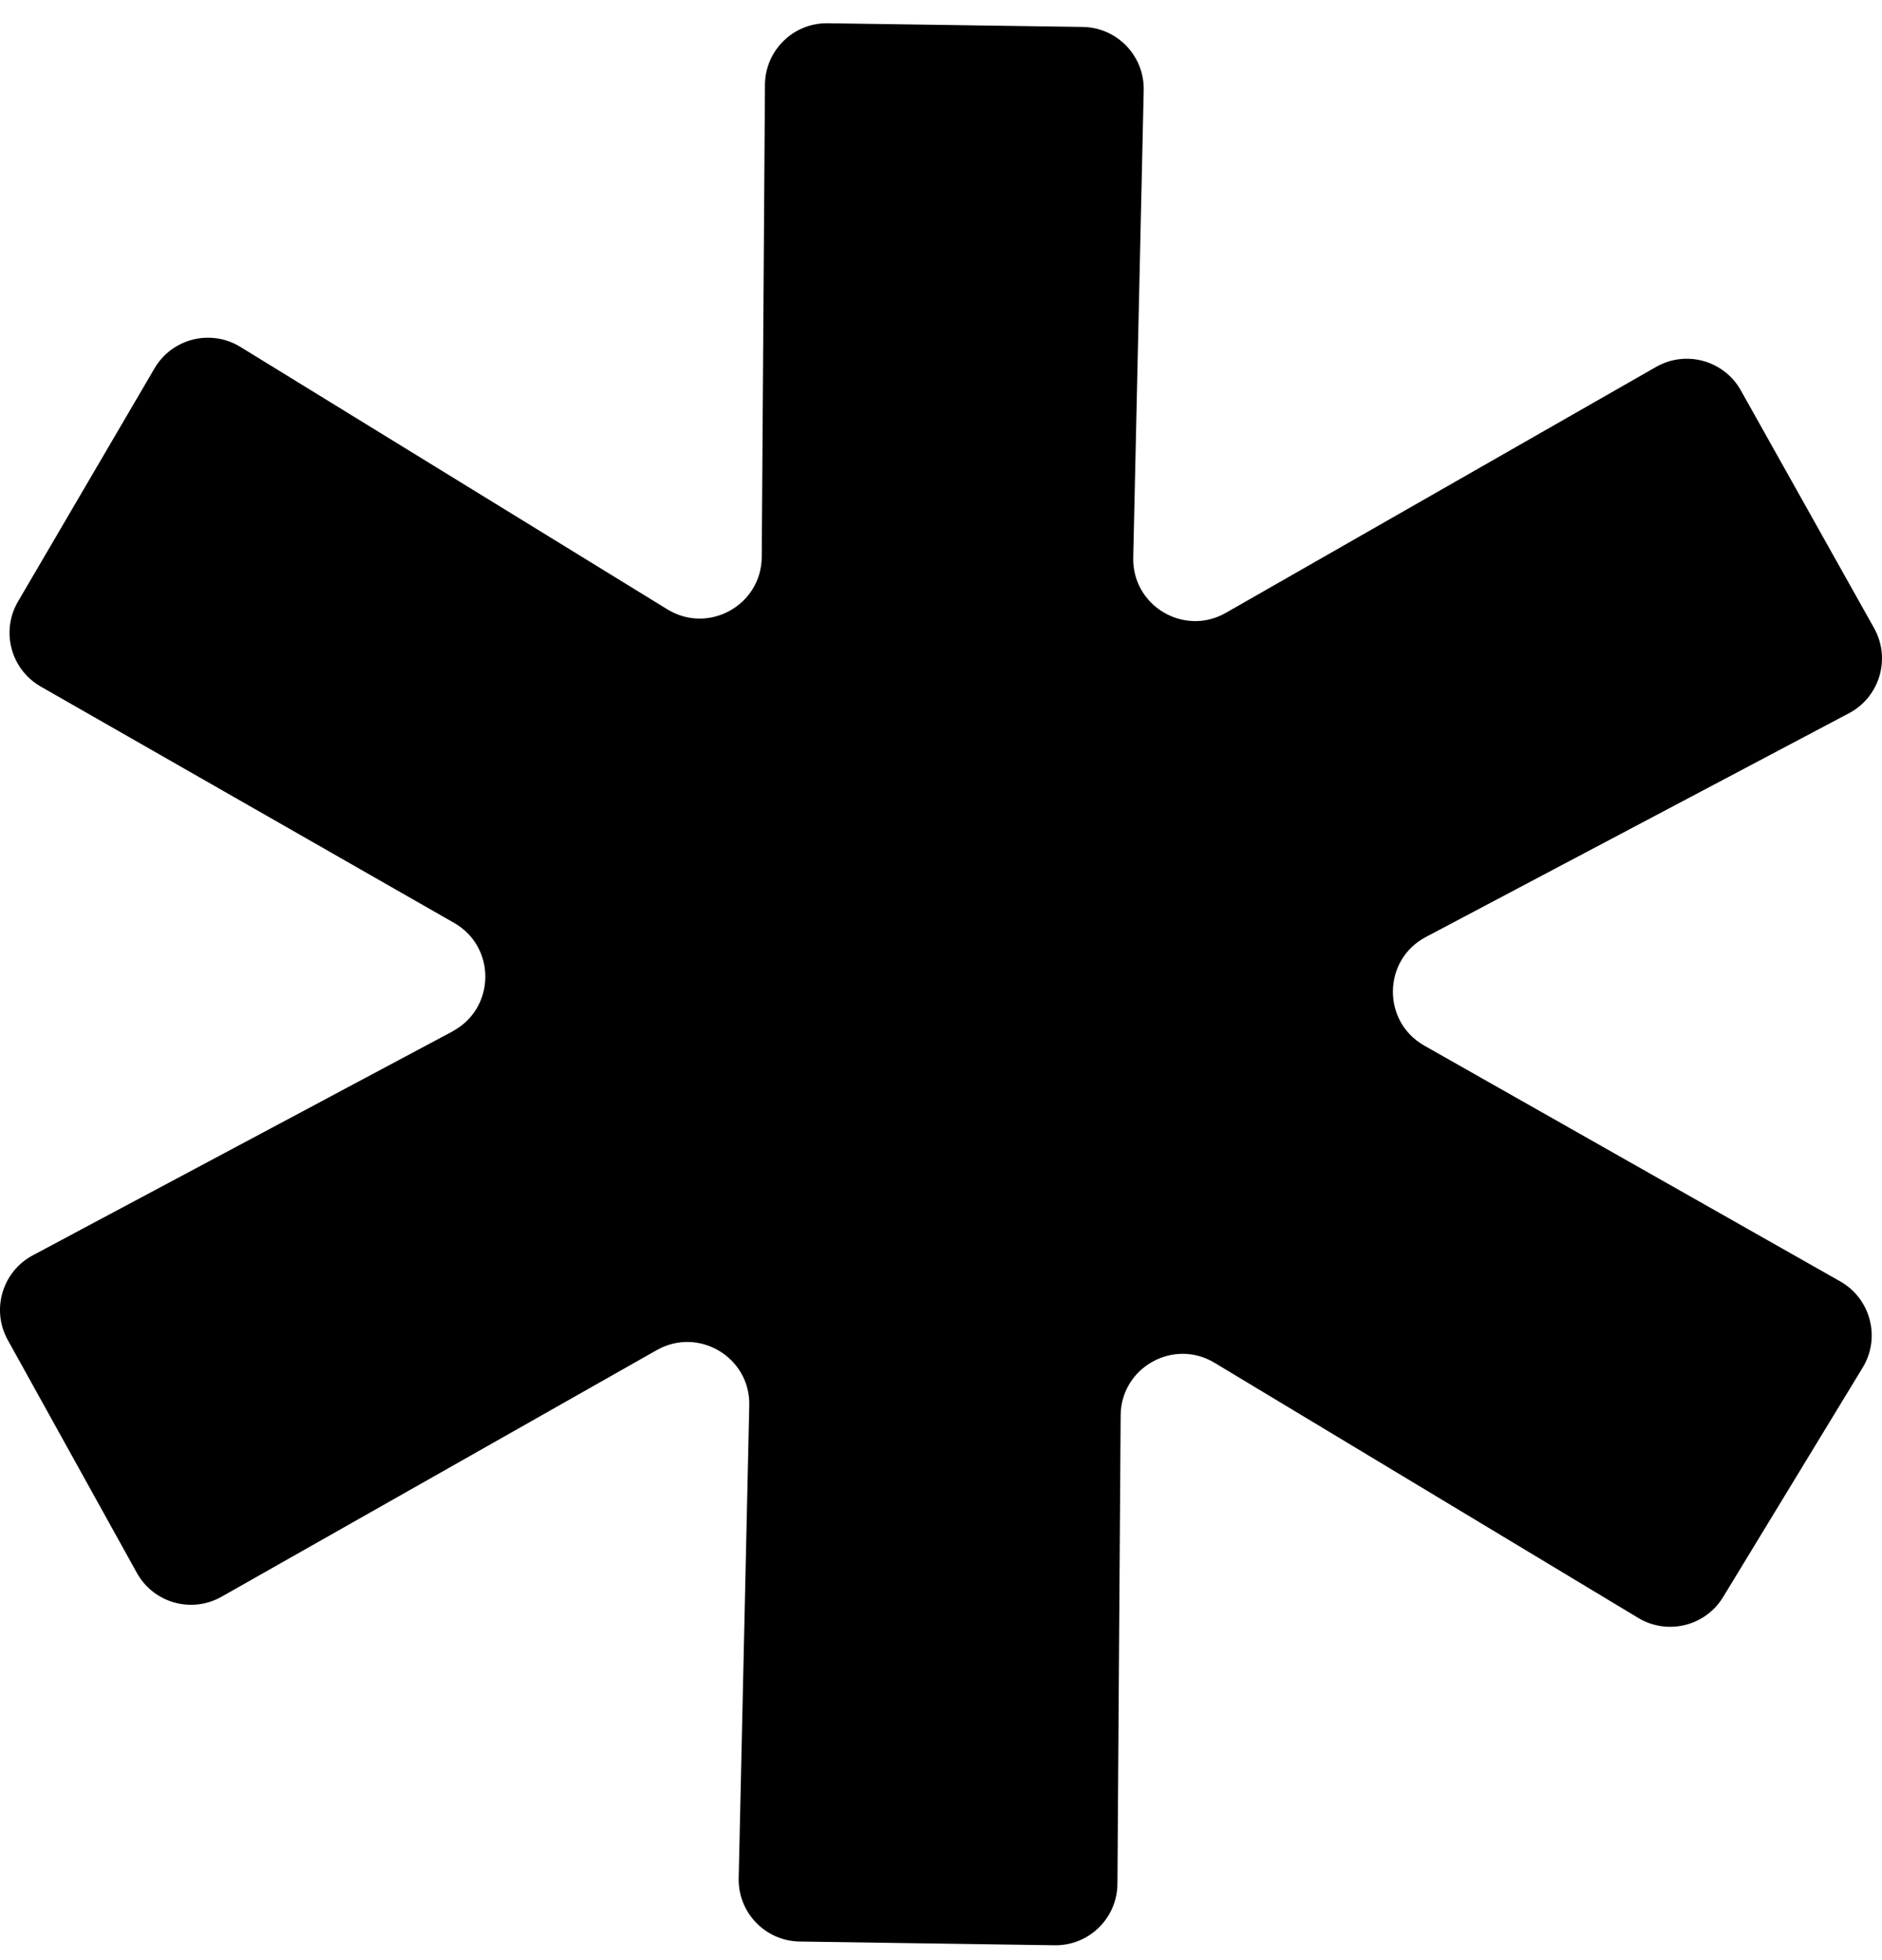 <svg width="48" height="50" viewBox="0 0 48 50" fill="none" xmlns="http://www.w3.org/2000/svg">
<path d="M11.543 26.309L0.837 32.021C0.058 32.437 -0.23 33.41 0.198 34.181L3.49 40.121C3.916 40.891 4.887 41.163 5.651 40.73L16.751 34.439C17.817 33.835 19.137 34.623 19.11 35.848L18.84 47.91C18.821 48.788 19.519 49.513 20.397 49.526L26.897 49.621C27.775 49.634 28.494 48.929 28.5 48.052L28.582 36.106C28.59 34.881 29.928 34.132 30.977 34.763L41.783 41.271C42.528 41.719 43.495 41.482 43.948 40.738L47.508 34.884C47.97 34.123 47.712 33.129 46.937 32.688L36.326 26.672C35.241 26.057 35.263 24.484 36.367 23.901L47.159 18.193C47.943 17.778 48.231 16.798 47.799 16.024L44.4 9.959C43.97 9.193 43 8.924 42.237 9.36L31.267 15.632C30.2 16.243 28.876 15.455 28.903 14.225L29.17 2.303C29.19 1.425 28.491 0.7 27.613 0.687L21.112 0.593C20.235 0.58 19.516 1.285 19.51 2.163L19.428 14.207C19.42 15.439 18.069 16.188 17.02 15.543L6.131 8.849C5.376 8.385 4.387 8.632 3.94 9.398L0.459 15.345C0.016 16.103 0.277 17.078 1.04 17.514L11.582 23.542C12.662 24.159 12.638 25.722 11.542 26.307L11.543 26.309Z" fill="black"/>
</svg>
